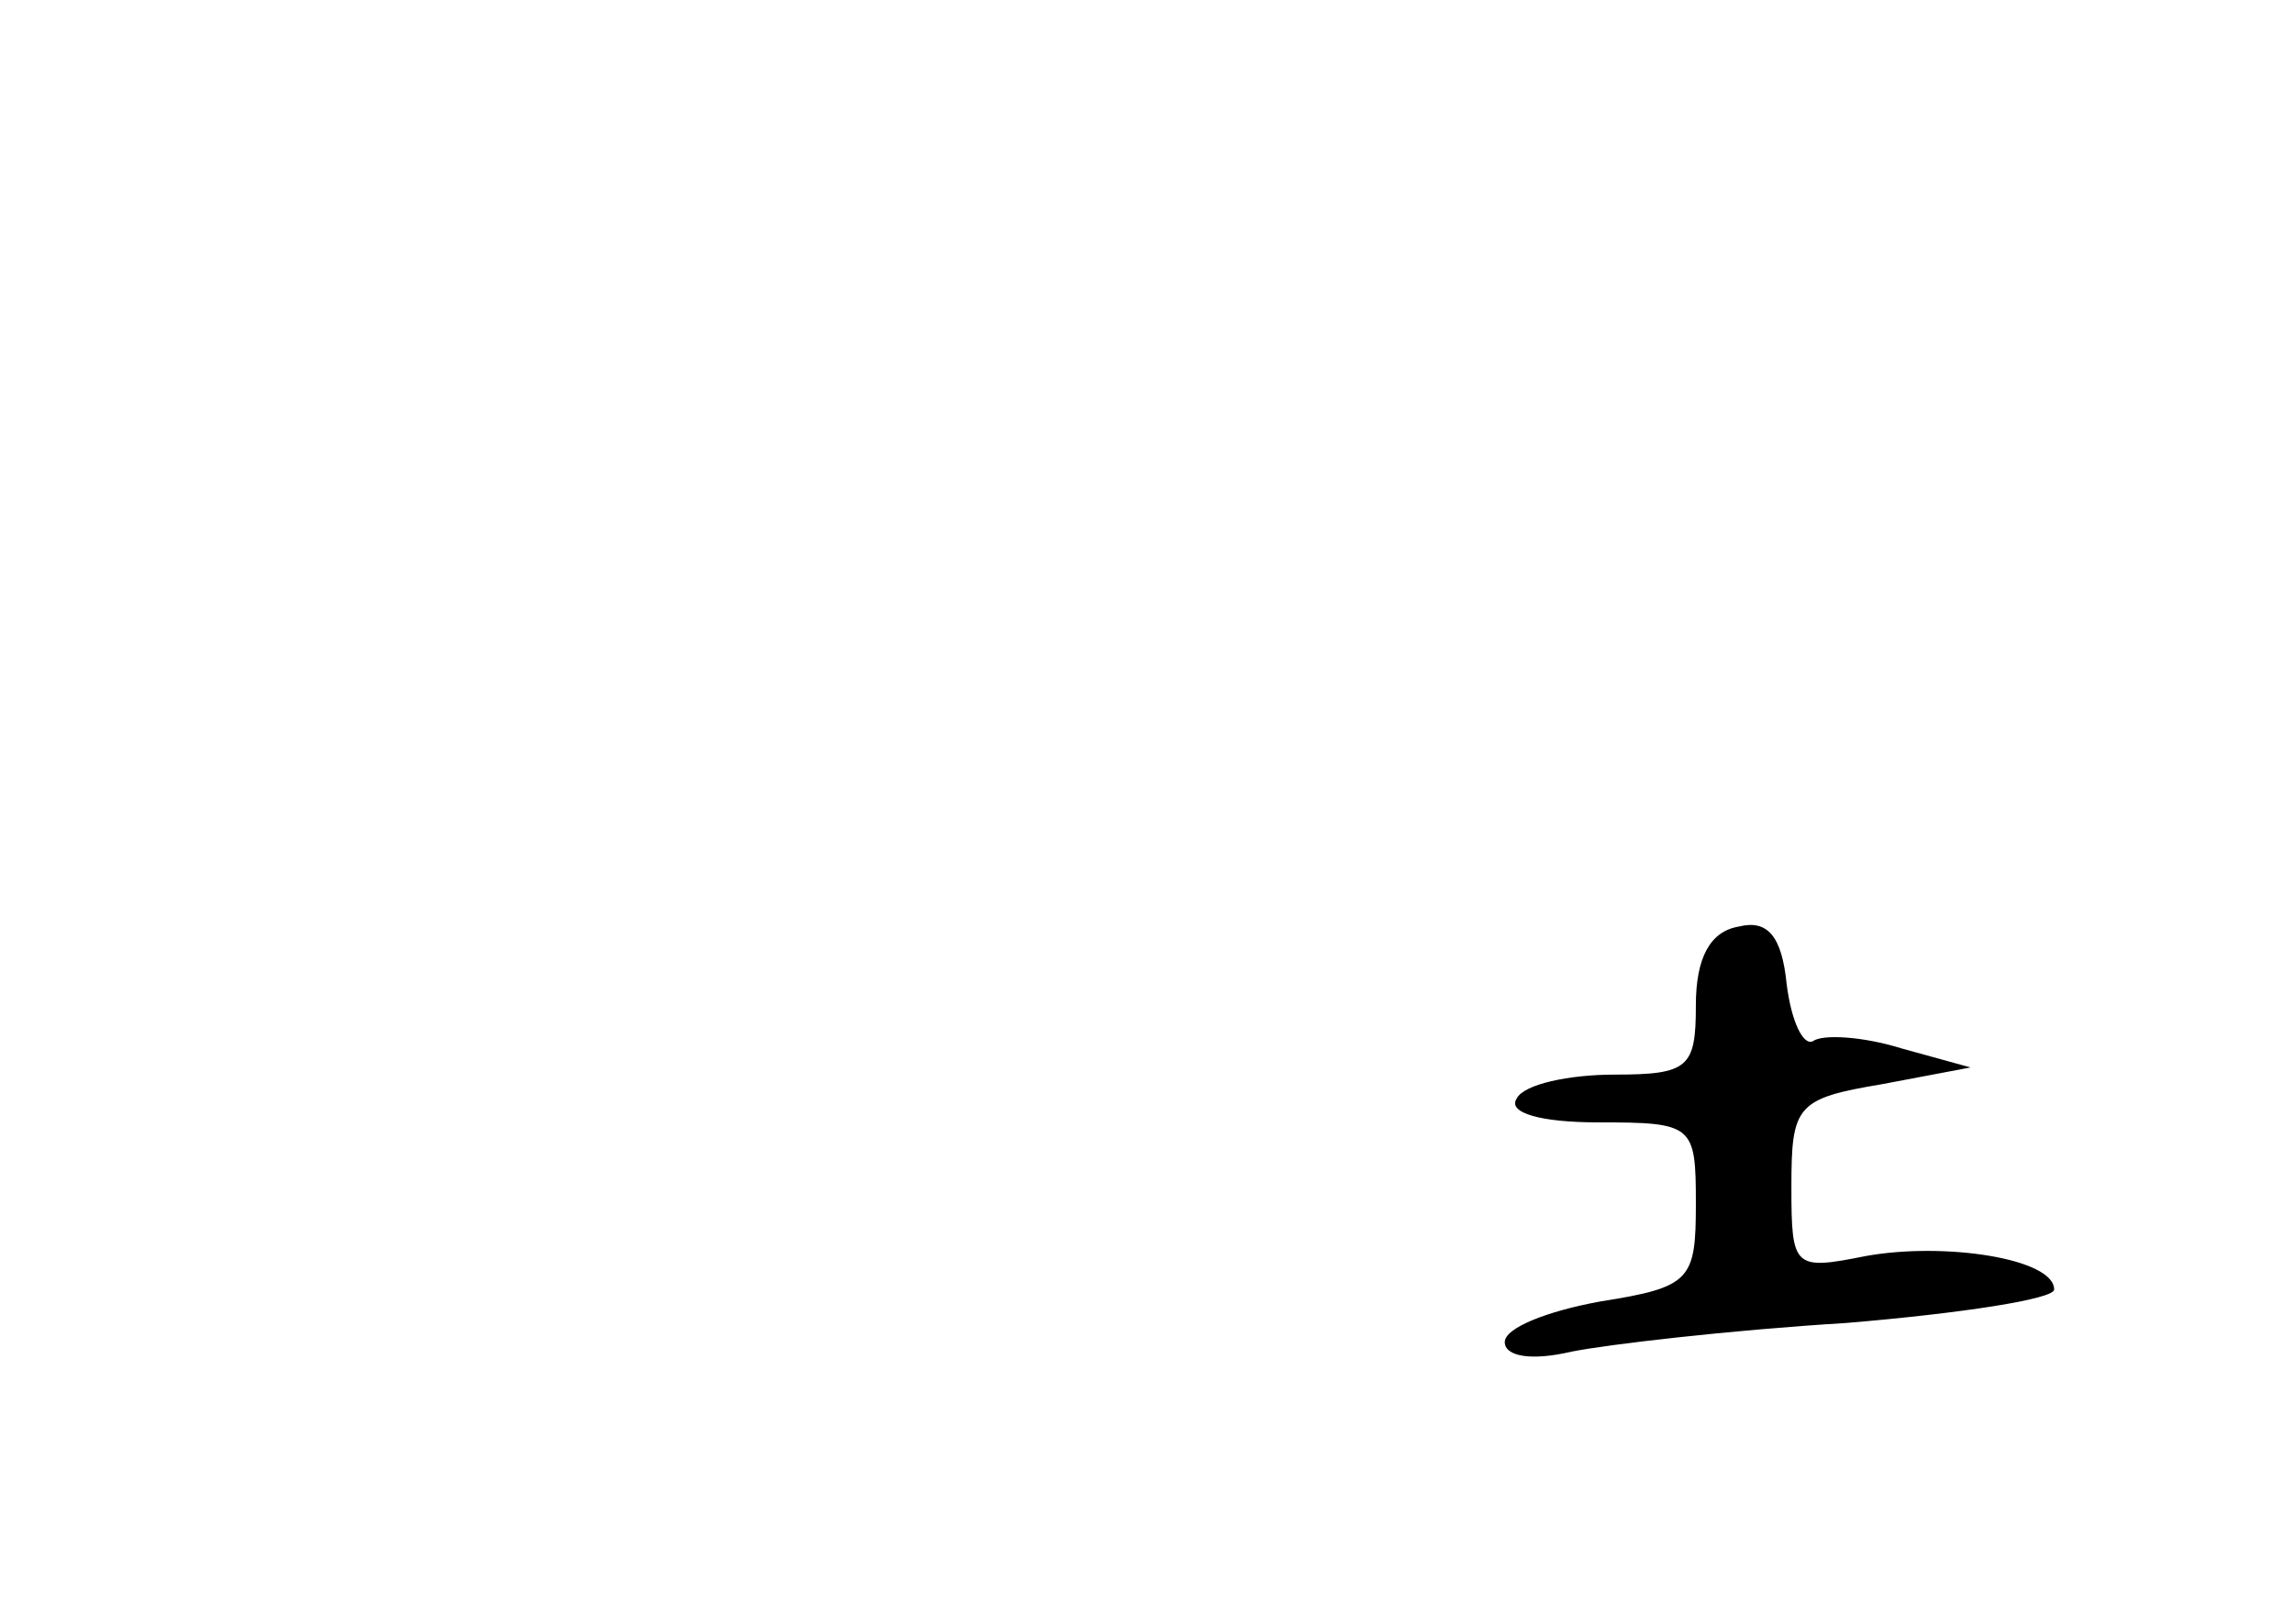 <?xml version="1.0" standalone="no"?>
<!DOCTYPE svg PUBLIC "-//W3C//DTD SVG 20010904//EN"
 "http://www.w3.org/TR/2001/REC-SVG-20010904/DTD/svg10.dtd">
<svg version="1.0" xmlns="http://www.w3.org/2000/svg"
 width="96pt" height="68pt" viewBox="0 0 96 68"
 preserveAspectRatio="xMidYMid meet">
<g transform="translate(0,68) scale(0.1,-0.1)"
fill="#000000" stroke="none">
<path d="M728 292 c-12 -2 -18 -13 -18 -33 0 -26 -3 -29 -34 -29 -19 0 -38 -4
-41 -10 -4 -6 10 -10 34 -10 40 0 41 -1 41 -34 0 -32 -2 -35 -40 -41 -22 -4
-40 -11 -40 -17 0 -6 11 -8 28 -4 15 3 66 9 115 12 48 4 87 10 87 14 0 13 -46
20 -79 14 -30 -6 -31 -5 -31 29 0 34 2 37 38 43 l37 7 -29 8 c-16 5 -33 6 -37
3 -4 -2 -9 8 -11 24 -2 20 -8 27 -20 24z"/>
</g>
</svg>
